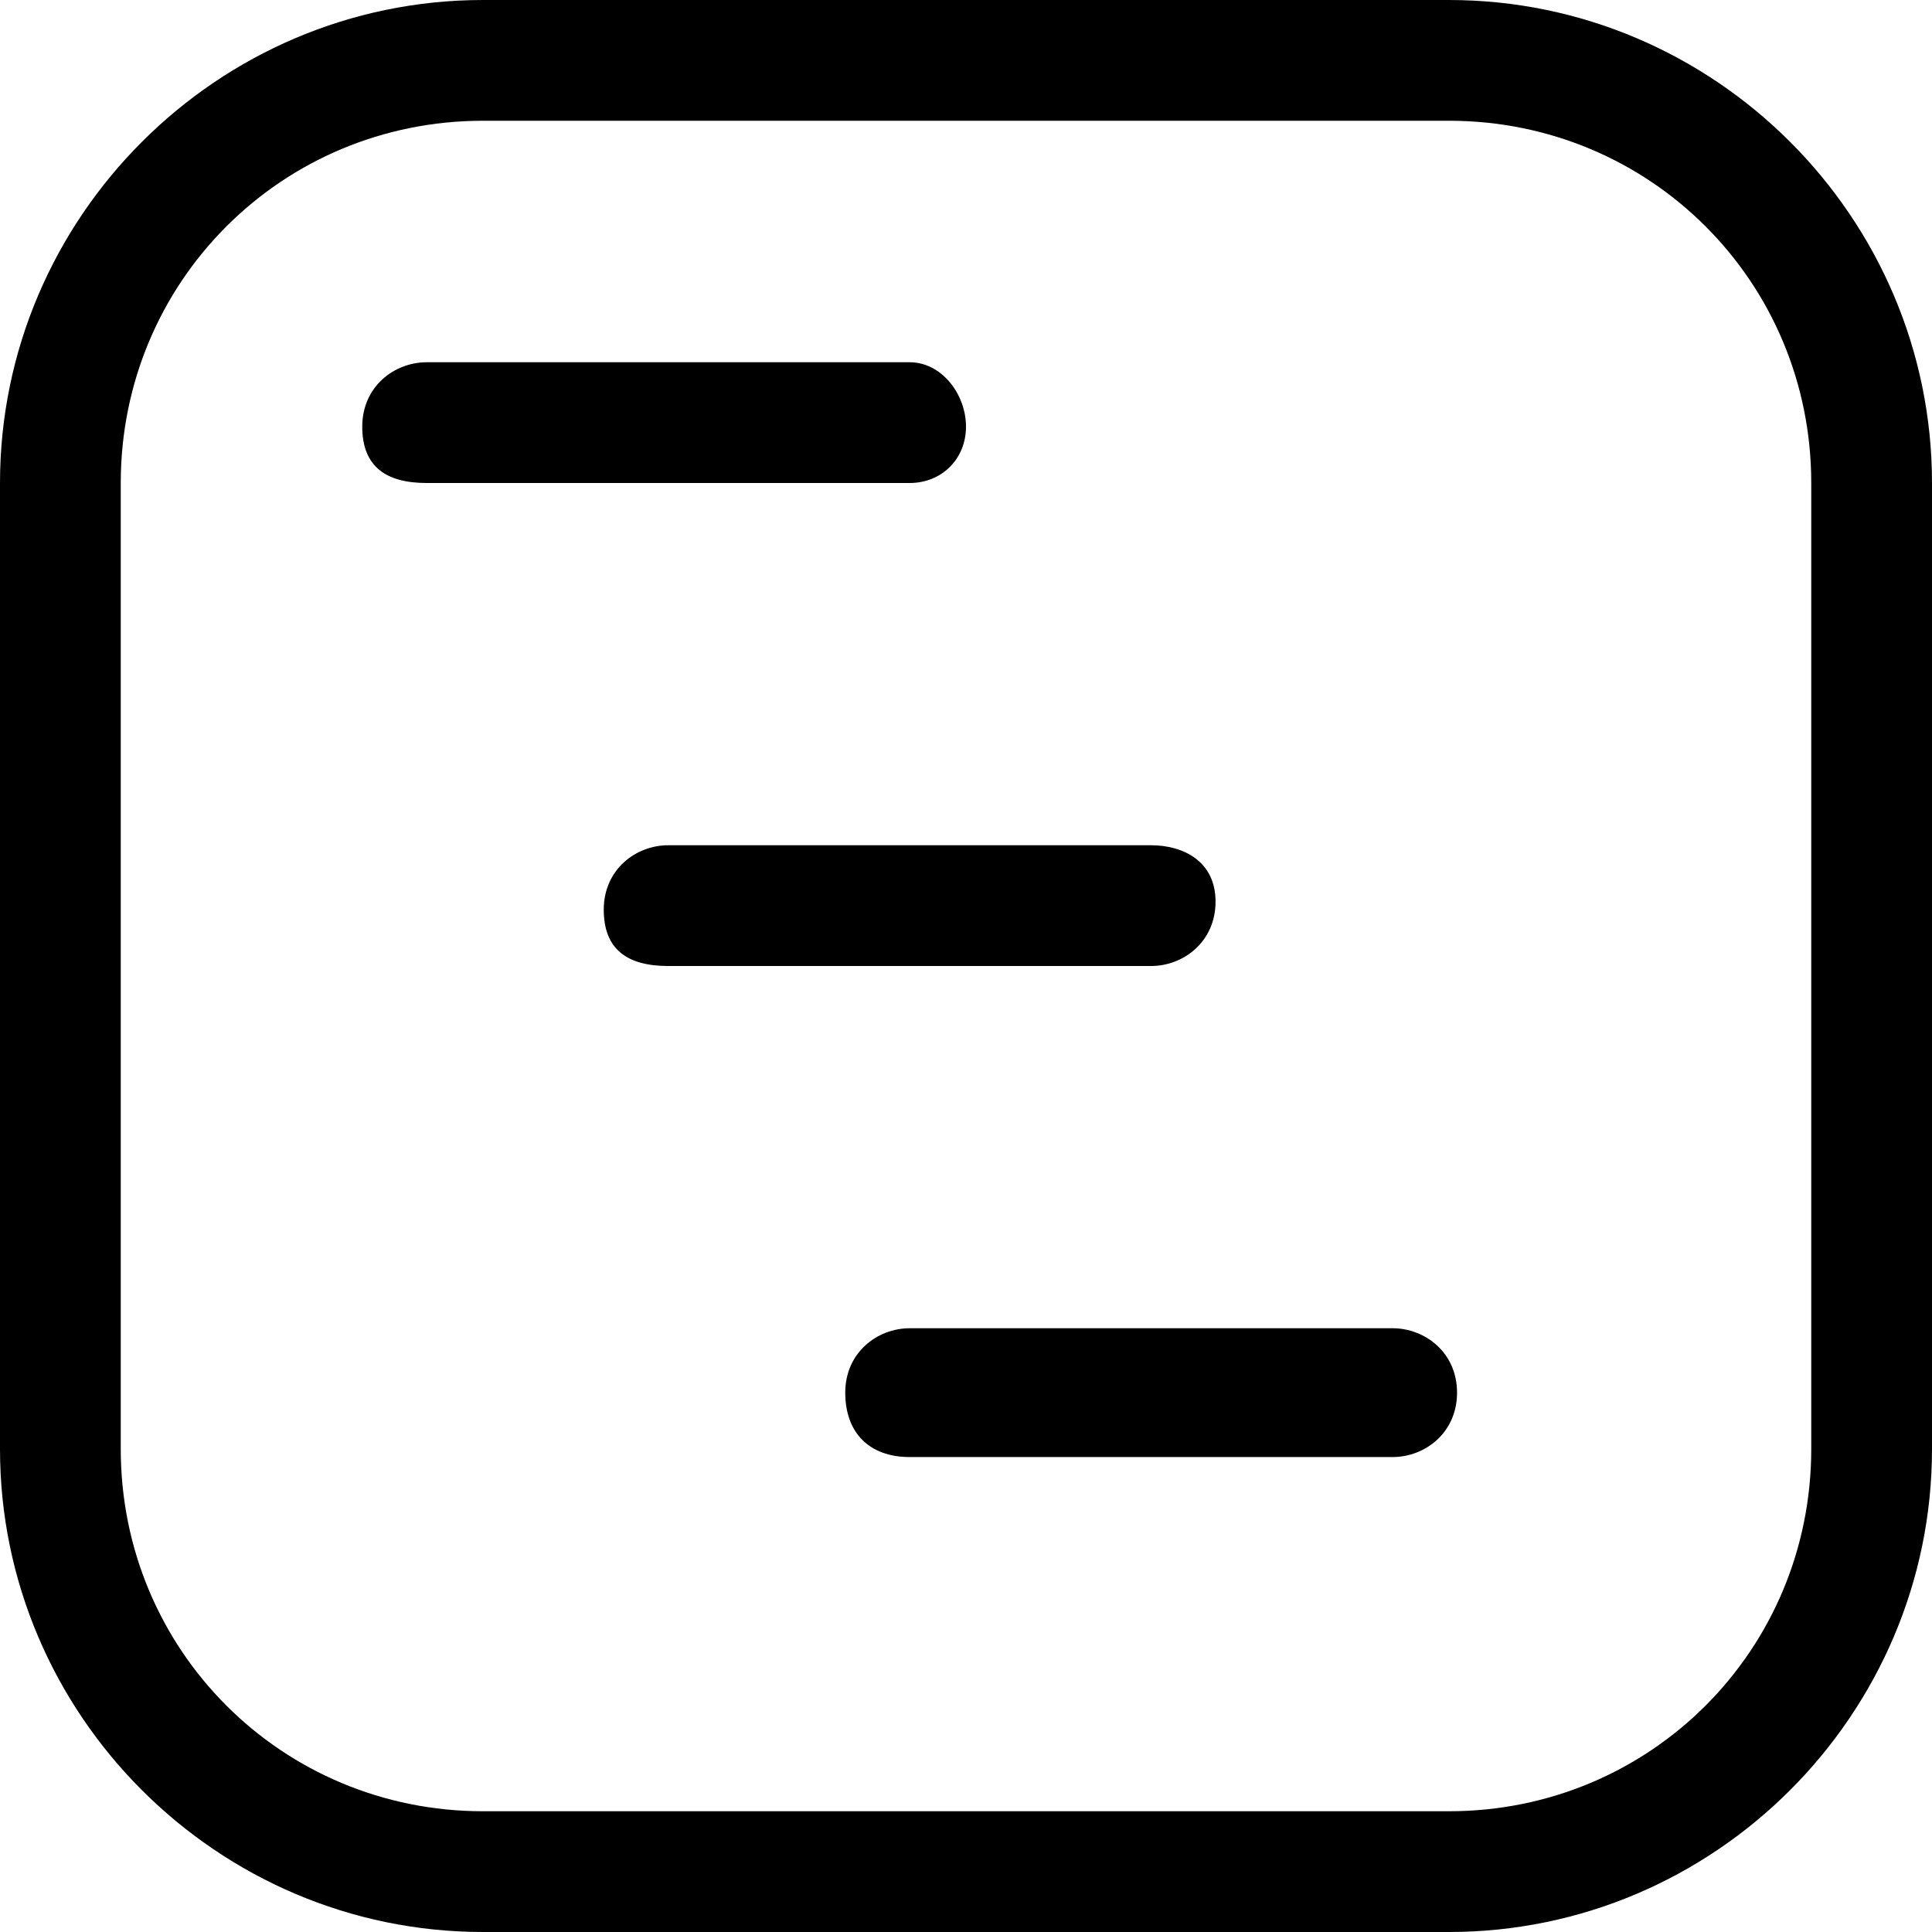 <?xml version="1.0" encoding="utf-8"?>
<!-- Generator: Adobe Illustrator 23.0.5, SVG Export Plug-In . SVG Version: 6.00 Build 0)  -->
<svg version="1.1" id="Capa_1" xmlns="http://www.w3.org/2000/svg" xmlns:xlink="http://www.w3.org/1999/xlink" x="0px" y="0px"
	 viewBox="0 0 24 24" style="enable-background:new 0 0 24 24;" xml:space="preserve">
<path d="M18,1.5c2.5,0,4.5,2,4.5,4.5v12c0,2.5-2,4.5-4.5,4.5H6c-2.5,0-4.5-2-4.5-4.5V6c0-2.5,2-4.5,4.5-4.5H18z M18,0H6
	C2.7,0,0,2.7,0,6v12c0,3.3,2.7,6,6,6h12c3.3,0,6-2.7,6-6V6C24,2.7,21.3,0,18,0z M11.3,4.5h-6c-0.4,0-0.8,0.3-0.8,0.8S4.8,6,5.3,6h6
	C11.7,6,12,5.7,12,5.3S11.7,4.5,11.3,4.5z M14.3,10.5h-6c-0.4,0-0.8,0.3-0.8,0.8S7.8,12,8.3,12h6c0.4,0,0.8-0.3,0.8-0.8
	S14.7,10.5,14.3,10.5z M17.3,16.5h-6c-0.4,0-0.8,0.3-0.8,0.8s0.3,0.8,0.8,0.8h6c0.4,0,0.8-0.3,0.8-0.8S17.7,16.5,17.3,16.5z"/>
</svg>
